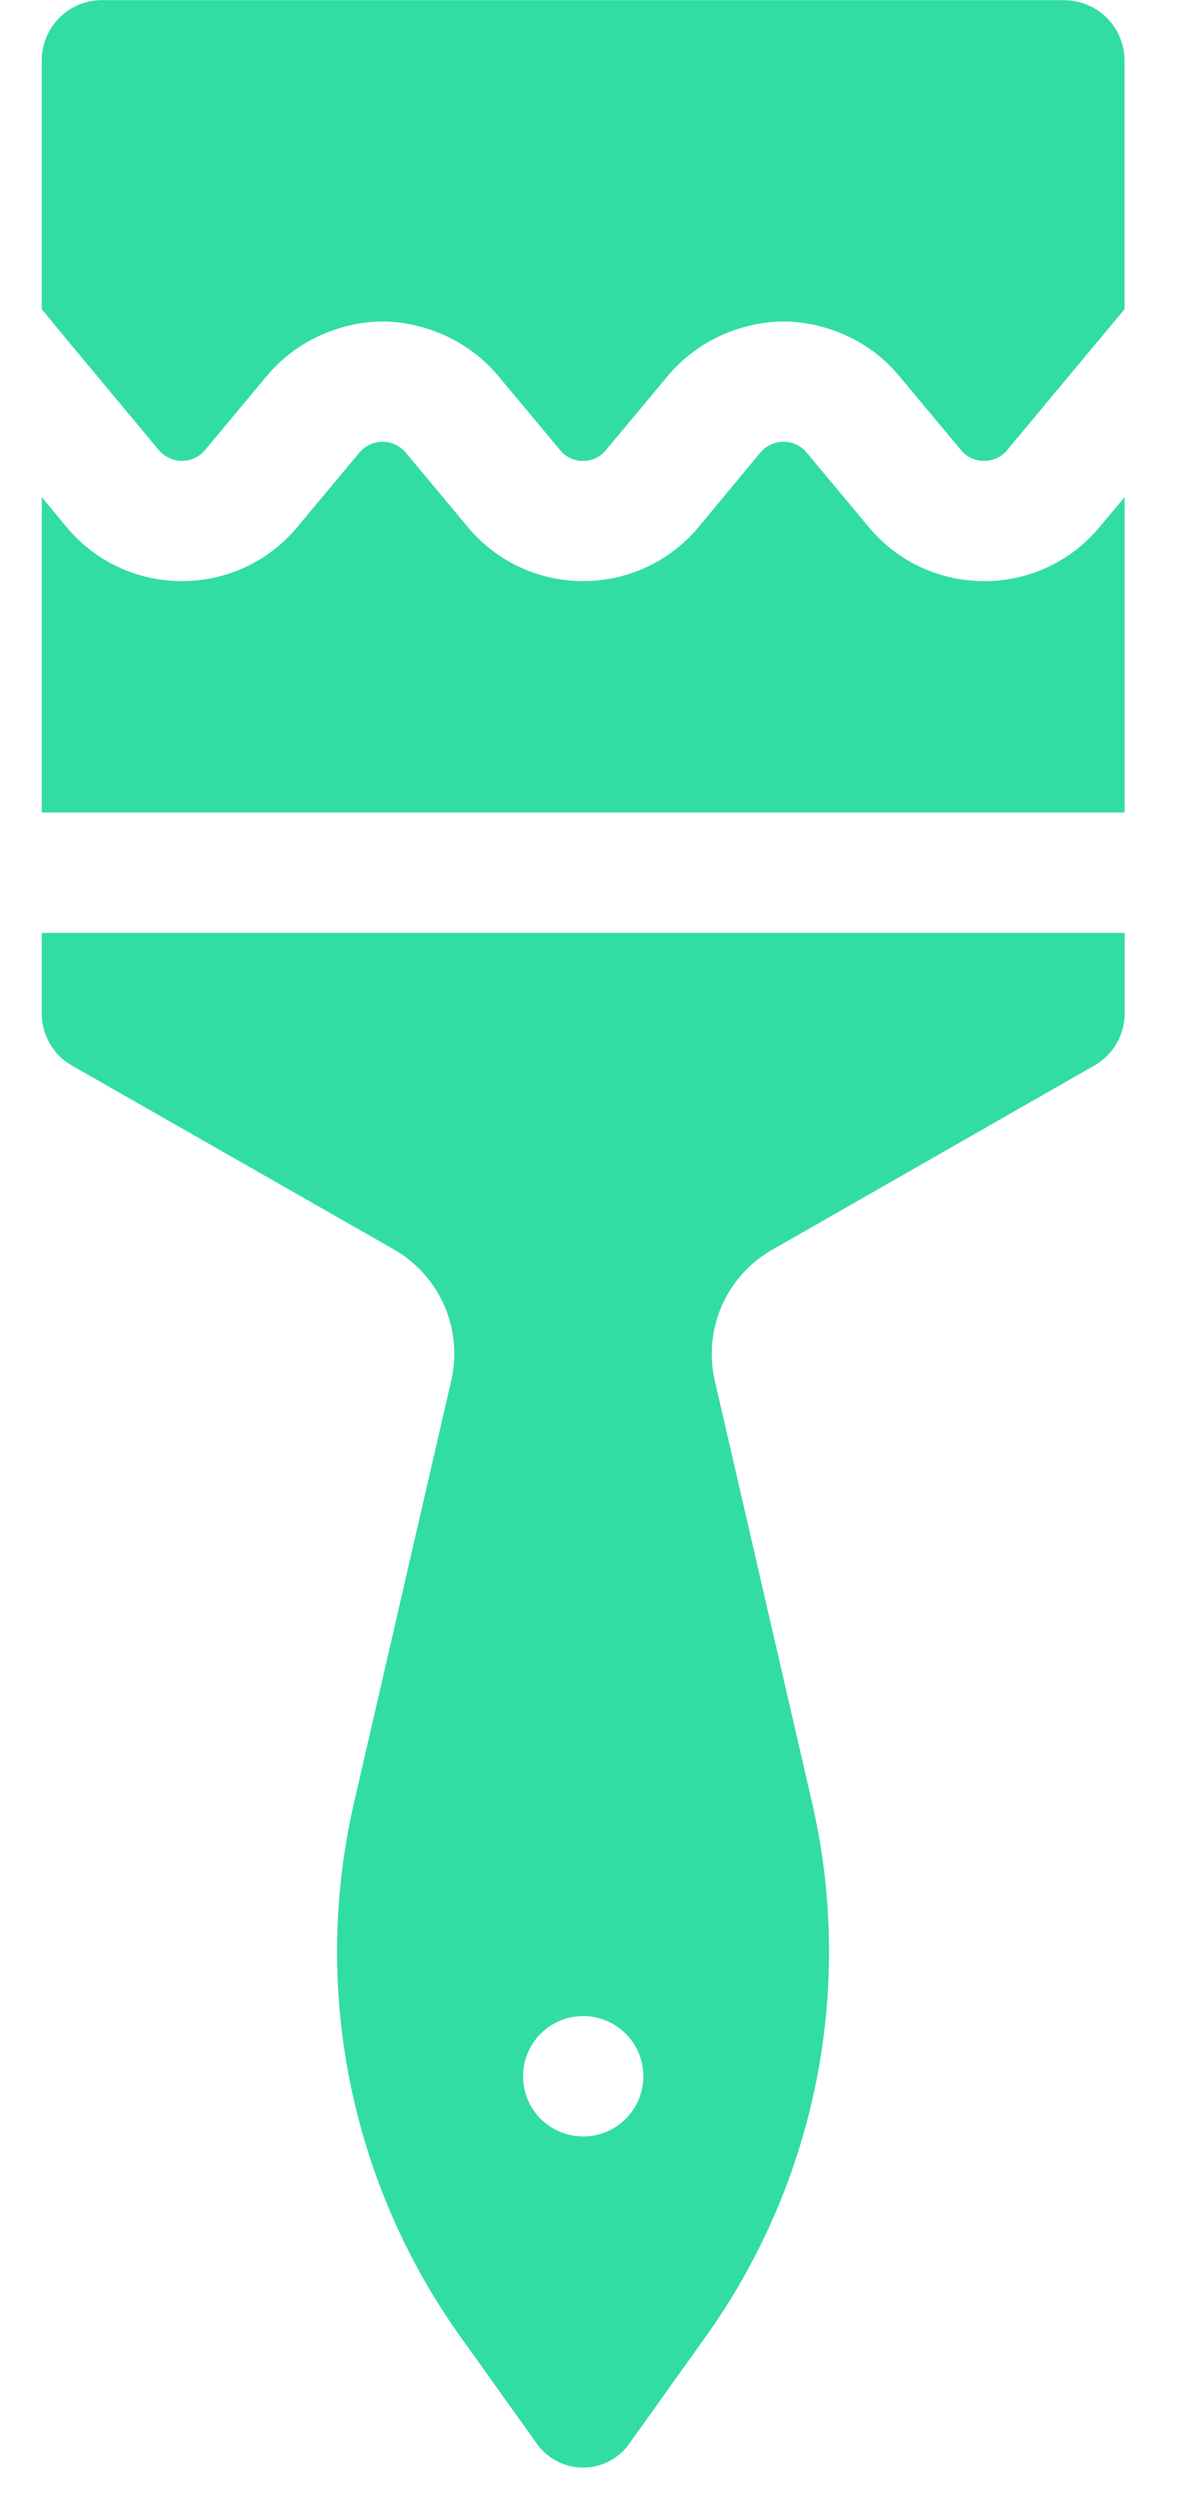 <svg width="17" height="36" fill="none" xmlns="http://www.w3.org/2000/svg"><path d="M.602 14.593c0 .308.164.598.433.75l4.637 2.647a1.729 1.729 0 01.827 1.898L5.1 25.96a9.535 9.535 0 001.53 7.683l1.105 1.547a.824.824 0 00.668.343.82.82 0 00.662-.343l1.105-1.547a9.536 9.536 0 001.53-7.683l-1.4-6.07a1.726 1.726 0 01.833-1.898l4.632-2.648a.867.867 0 00.438-.75v-1.161H.602v1.161zm7.8 14.438a.866.866 0 110 1.733.866.866 0 010-1.733zm5.776-20.664a2.148 2.148 0 01-1.664-.78l-.893-1.07a.43.43 0 00-.333-.156.442.442 0 00-.334.156l-.888 1.07a2.154 2.154 0 01-1.664.78 2.149 2.149 0 01-1.664-.78l-.893-1.07a.436.436 0 00-.667 0l-.893 1.07a2.148 2.148 0 01-1.664.78 2.149 2.149 0 01-1.664-.78l-.355-.429V11.7h15.6V7.158l-.36.43a2.148 2.148 0 01-1.664.78z" fill="#31DDA4"/><path d="M15.335.002H1.468c-.48 0-.866.39-.866.867v3.583l.26.317L2.287 6.48a.44.44 0 00.334.156.43.43 0 00.334-.156l.892-1.07c.247-.295.564-.511.915-.641.238-.087.49-.139.75-.139s.51.052.749.139c.35.13.667.346.914.641l.893 1.07a.416.416 0 00.334.156.414.414 0 00.329-.156l.893-1.07c.247-.295.563-.511.914-.641.238-.087.49-.139.75-.139s.515.052.75.139c.355.13.666.346.913.641l.893 1.07a.416.416 0 00.334.156.42.42 0 00.333-.156l1.426-1.711.264-.317V.87a.87.87 0 00-.866-.867z" fill="#31DDA4"/></svg>